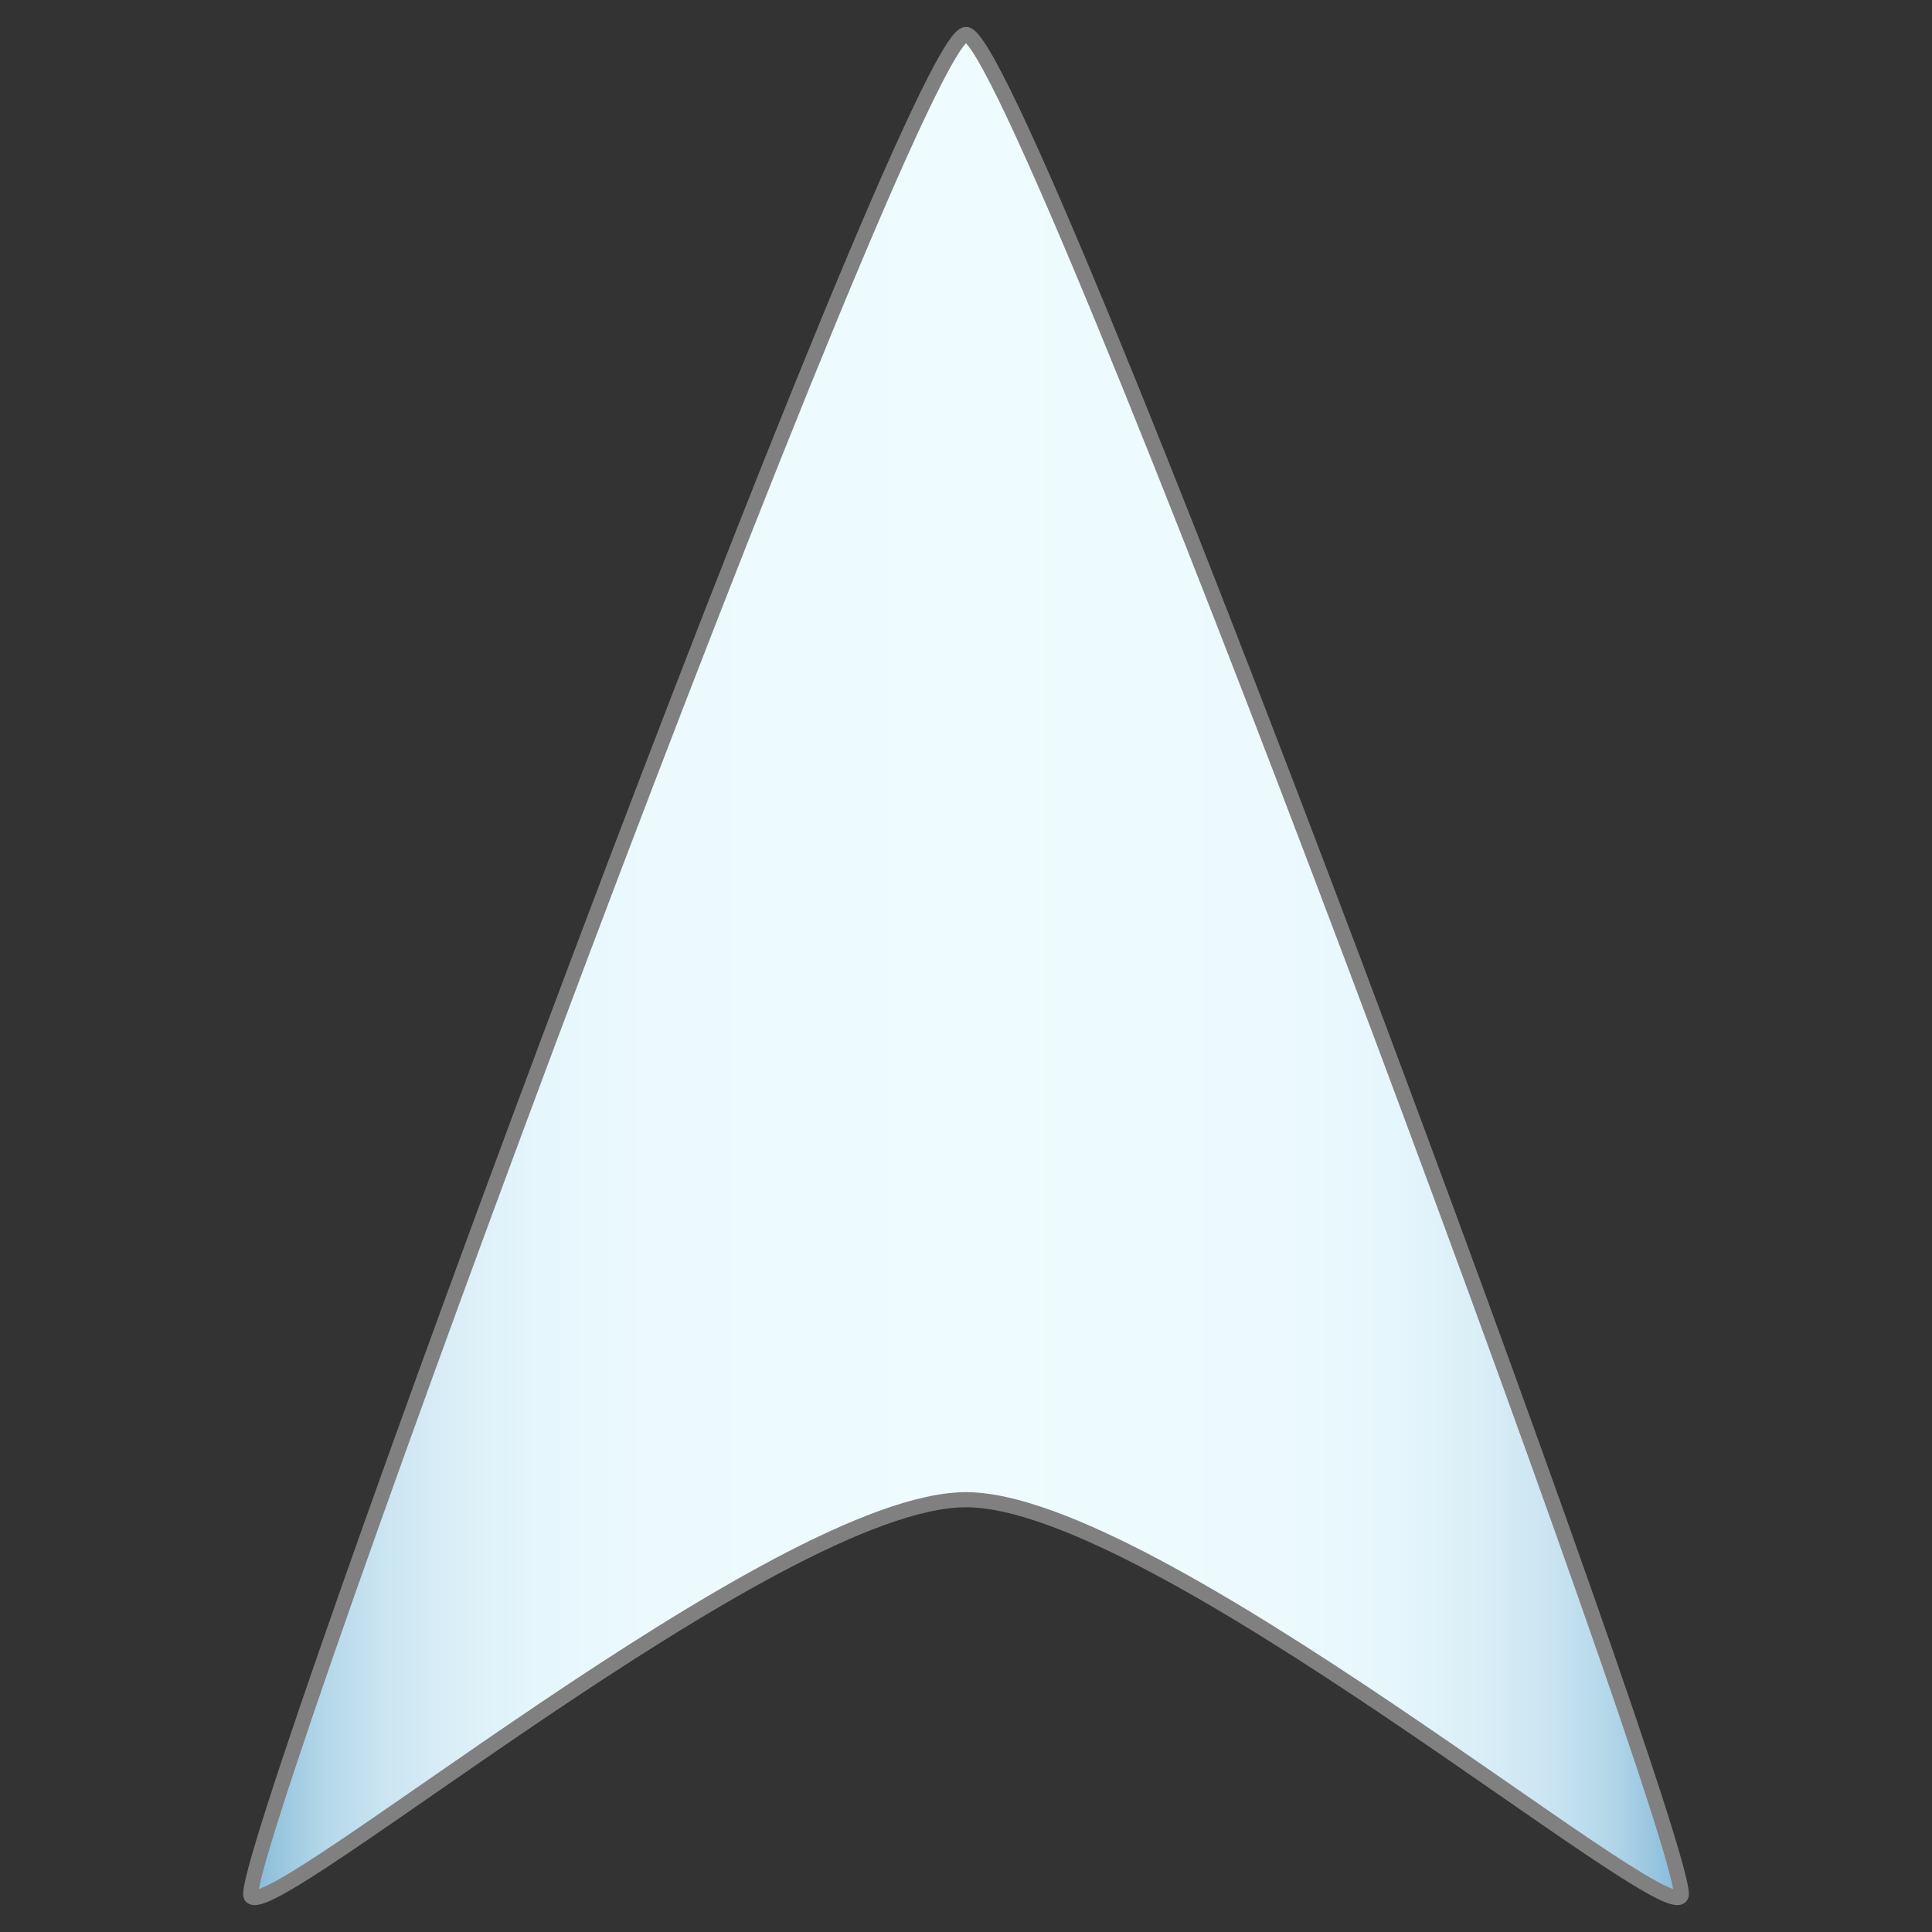 <svg id="Layer_1" data-name="Layer 1" xmlns="http://www.w3.org/2000/svg" xmlns:xlink="http://www.w3.org/1999/xlink" viewBox="0 0 128 128"><rect x="0" y="0" width="128" height="128" fill="#333333" stroke="none"/><defs><style>.cls-1{stroke:gray;stroke-miterlimit:10;fill:url(#linear-gradient);}</style><linearGradient id="linear-gradient" x1="16.61" y1="64" x2="111.39" y2="64" gradientUnits="userSpaceOnUse"><stop offset="0" stop-color="#84bad8"/><stop offset="0.02" stop-color="#98c6df"/><stop offset="0.05" stop-color="#b3d7e9"/><stop offset="0.09" stop-color="#c9e4f1"/><stop offset="0.14" stop-color="#daeef7"/><stop offset="0.2" stop-color="#e5f6fc"/><stop offset="0.28" stop-color="#ecfafe"/><stop offset="0.5" stop-color="#eefbff"/><stop offset="0.72" stop-color="#ecfafe"/><stop offset="0.8" stop-color="#e5f6fc"/><stop offset="0.86" stop-color="#daeef7"/><stop offset="0.91" stop-color="#c9e4f1"/><stop offset="0.95" stop-color="#b3d7e9"/><stop offset="0.98" stop-color="#98c6df"/><stop offset="1" stop-color="#84bad8"/></linearGradient></defs><path class="cls-1" d="M64,2.28c-3.65,0-48.5,121.24-47.37,123.33S51.44,99.36,64,99.36s46.23,28.34,47.37,26.25S67.65,2.28,64,2.28Z"/></svg>